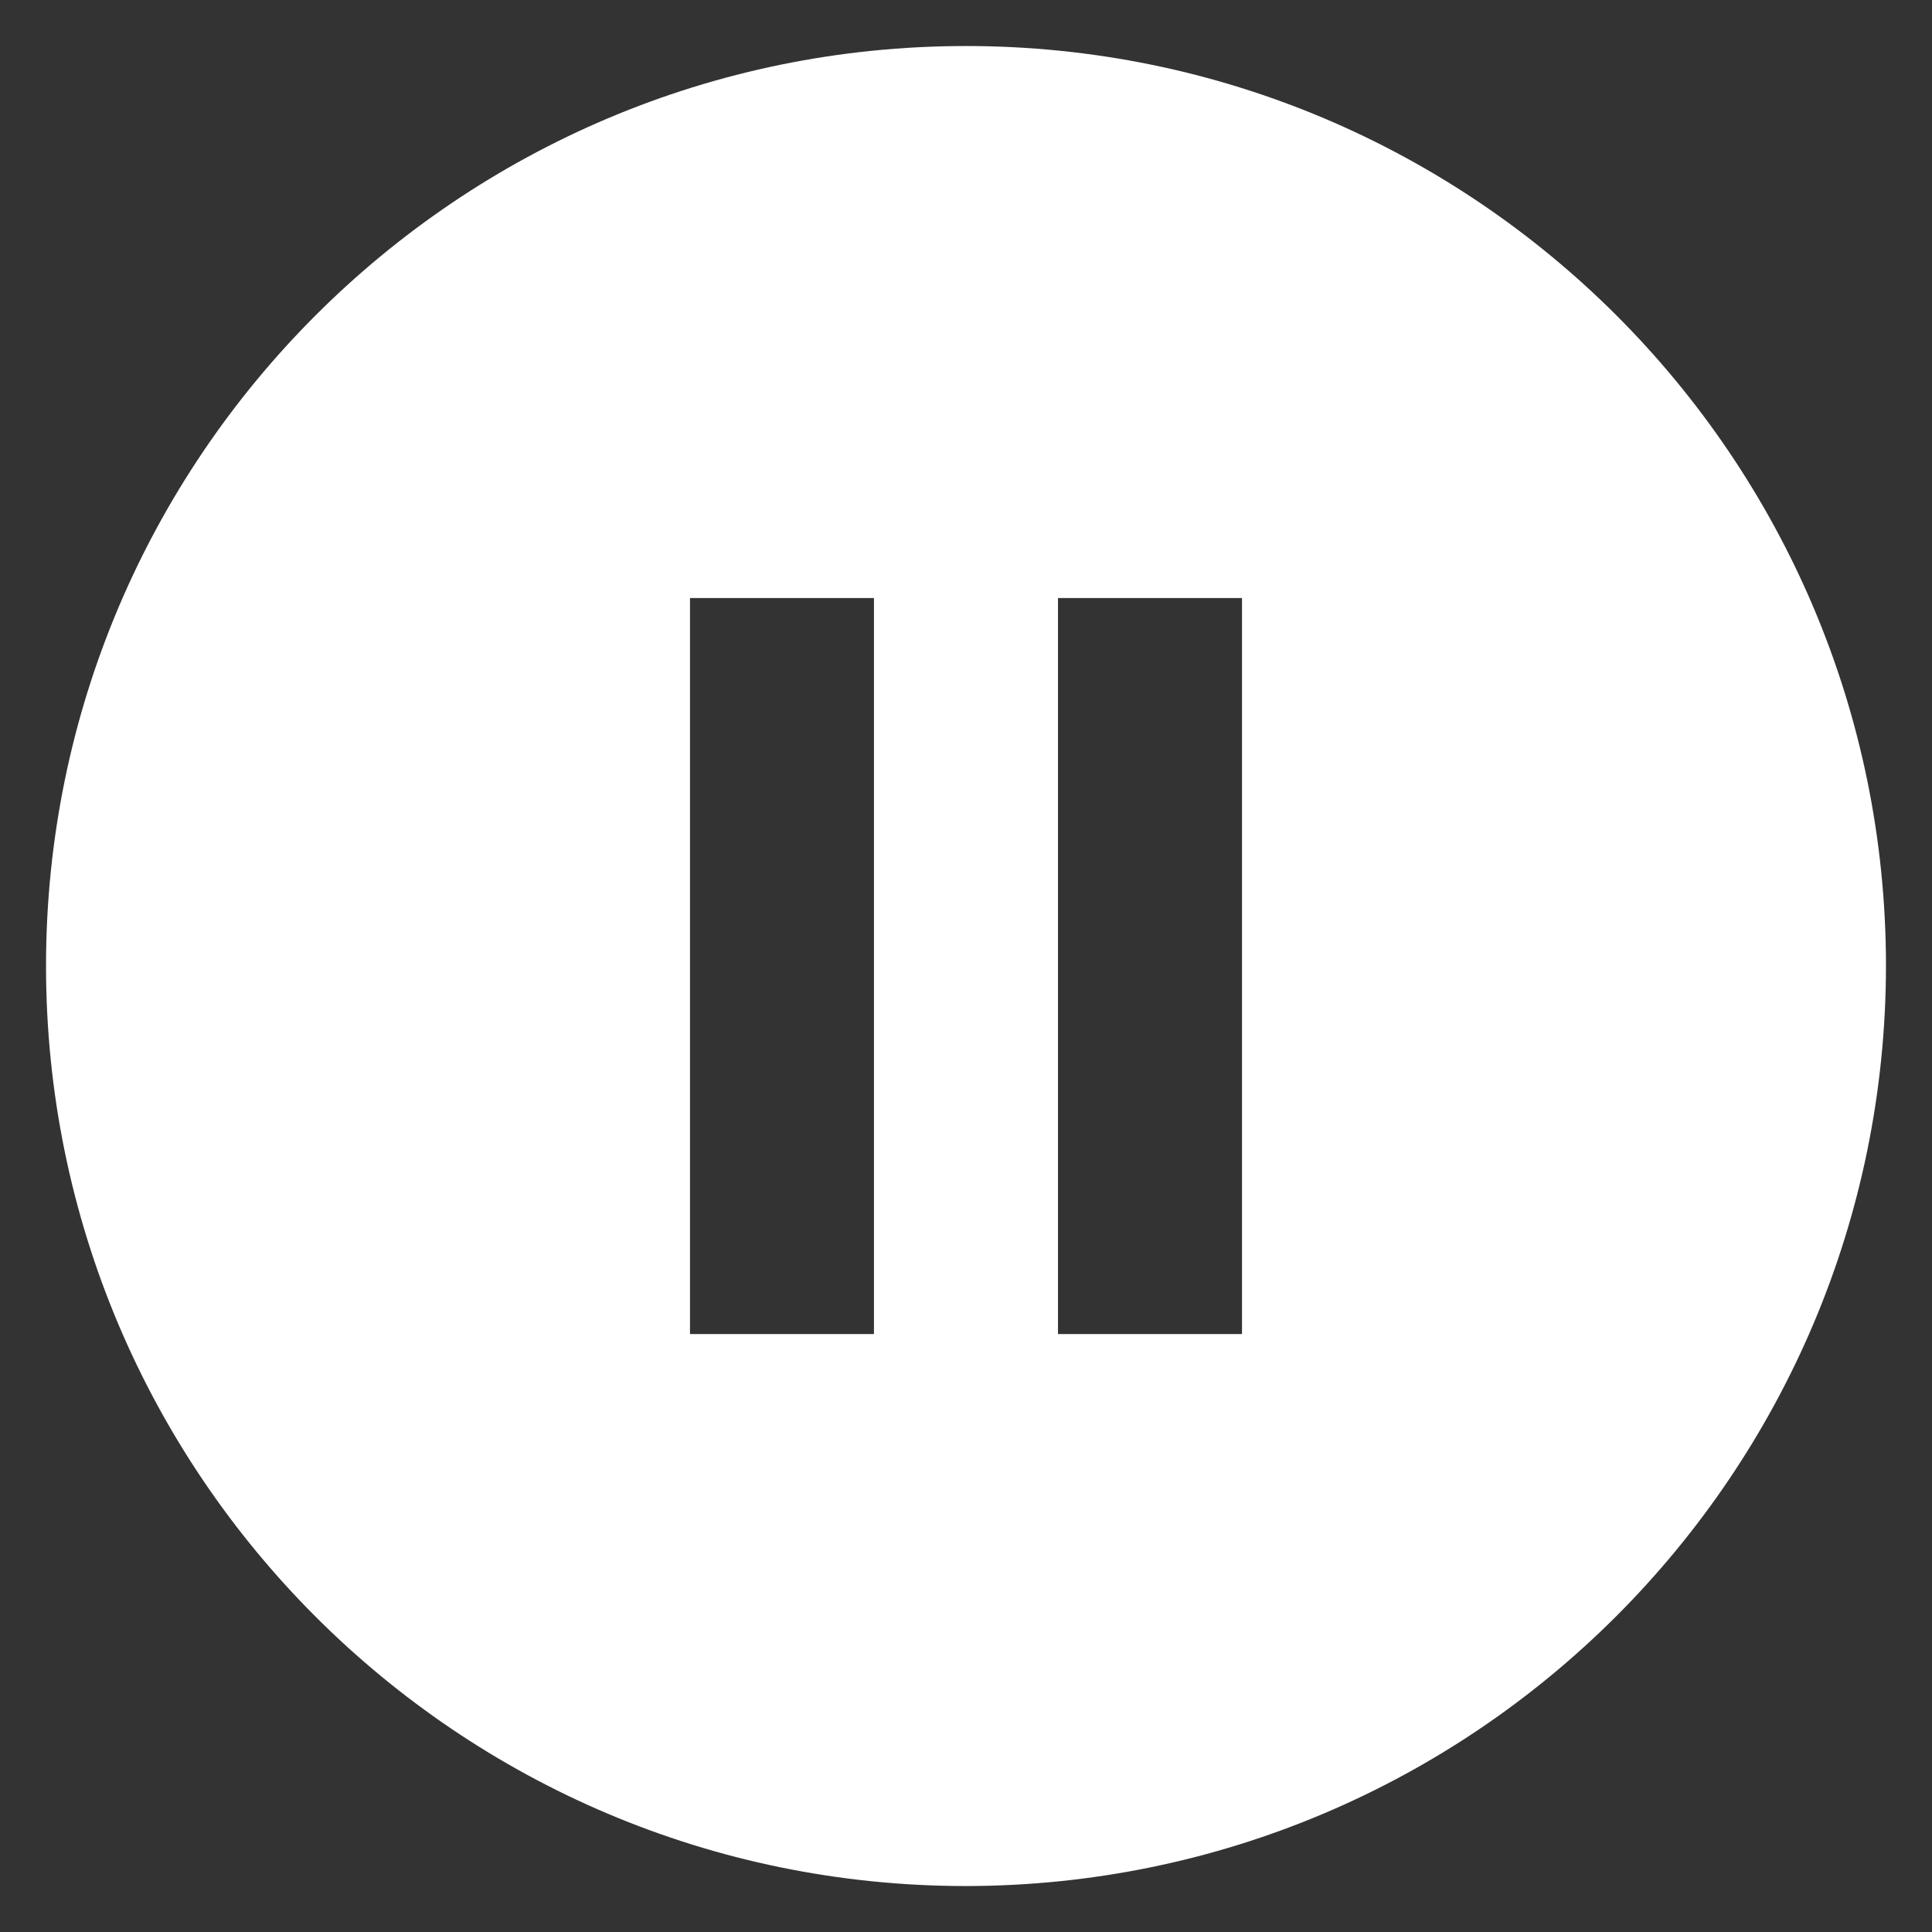 <svg width="28" height="28" viewBox="0 0 28 28" fill="none" xmlns="http://www.w3.org/2000/svg">
<rect x="0" y="0" width="28" height="28" fill="#333333" stroke="none"/>
<path d="M14 27.334C6.636 27.334 0.667 21.364 0.667 14C0.667 6.636 6.636 0.667 14 0.667C21.364 0.667 27.333 6.636 27.333 14C27.325 21.36 21.36 27.326 14 27.334ZM15.333 8.667V19.334H18V8.667H15.333ZM10 8.667V19.334H12.666V8.667H10Z" fill="white"/>
</svg>
